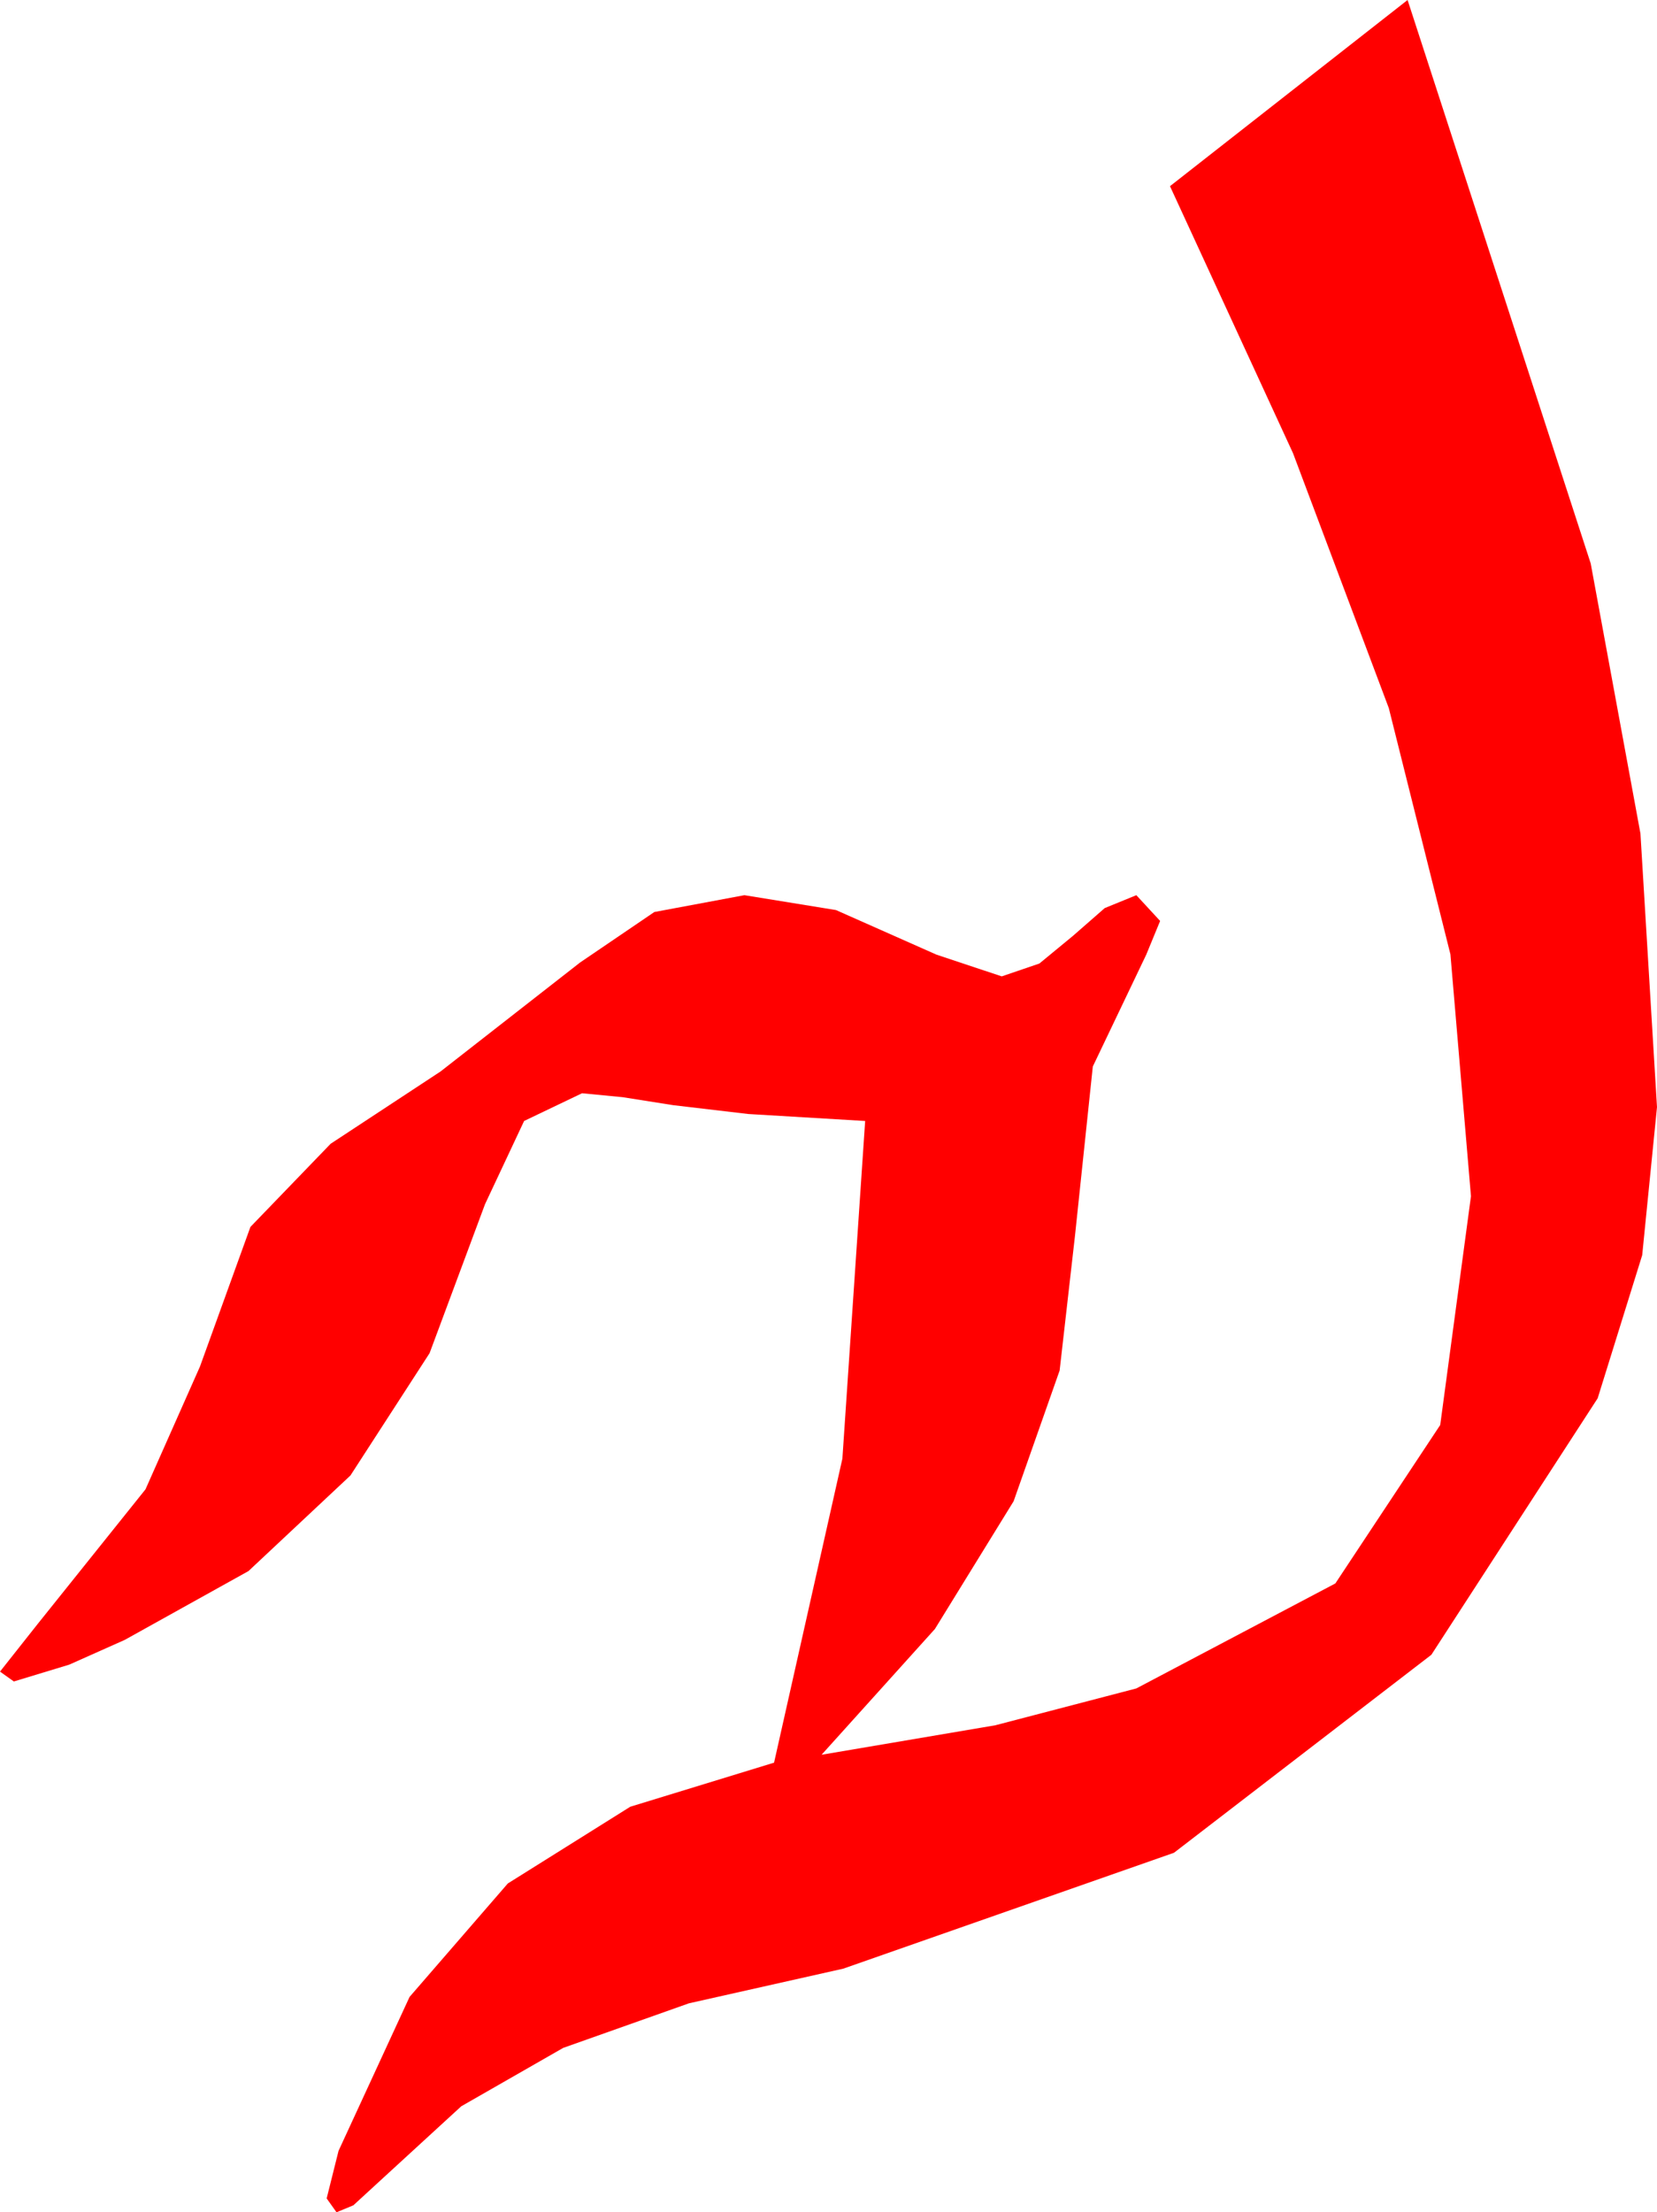 <?xml version="1.0" encoding="utf-8"?>
<!DOCTYPE svg PUBLIC "-//W3C//DTD SVG 1.1//EN" "http://www.w3.org/Graphics/SVG/1.1/DTD/svg11.dtd">
<svg width="24.521" height="32.725" xmlns="http://www.w3.org/2000/svg" xmlns:xlink="http://www.w3.org/1999/xlink" xmlns:xml="http://www.w3.org/XML/1998/namespace" version="1.1">
  <g>
    <g>
      <path style="fill:#FF0000;fill-opacity:1" d="M20.83,0L23.54,8.335 24.276,12.33 24.521,16.377 24.302,18.567 23.643,20.684 21.182,24.478 17.373,27.407 12.48,29.121 10.195,29.634 8.335,30.293 6.826,31.157 5.596,32.285 5.229,32.622 4.98,32.725 4.834,32.52 5.01,31.816 6.061,29.539 7.515,27.861 9.327,26.726 11.455,26.074 12.466,21.577 12.803,16.582 11.074,16.479 9.961,16.348 9.214,16.23 8.613,16.172 7.756,16.582 7.178,17.812 6.357,20.017 5.186,21.826 3.677,23.24 1.846,24.258 1.025,24.624 0.205,24.873 0,24.727 0.557,24.023 2.153,22.031 2.959,20.215 3.706,18.149 4.893,16.919 6.519,15.85 8.584,14.238 9.683,13.491 11.016,13.242 12.371,13.462 13.857,14.121 14.824,14.443 15.381,14.253 15.879,13.843 16.348,13.433 16.816,13.242 17.168,13.623 16.963,14.121 16.172,15.776 15.908,18.281 15.681,20.273 15,22.207 13.835,24.097 12.158,25.957 14.729,25.521 16.816,24.976 19.761,23.423 21.313,21.079 21.768,17.695 21.464,14.117 20.552,10.474 19.135,6.705 17.314,2.754 20.83,0z" />
    </g>
  </g>
</svg>